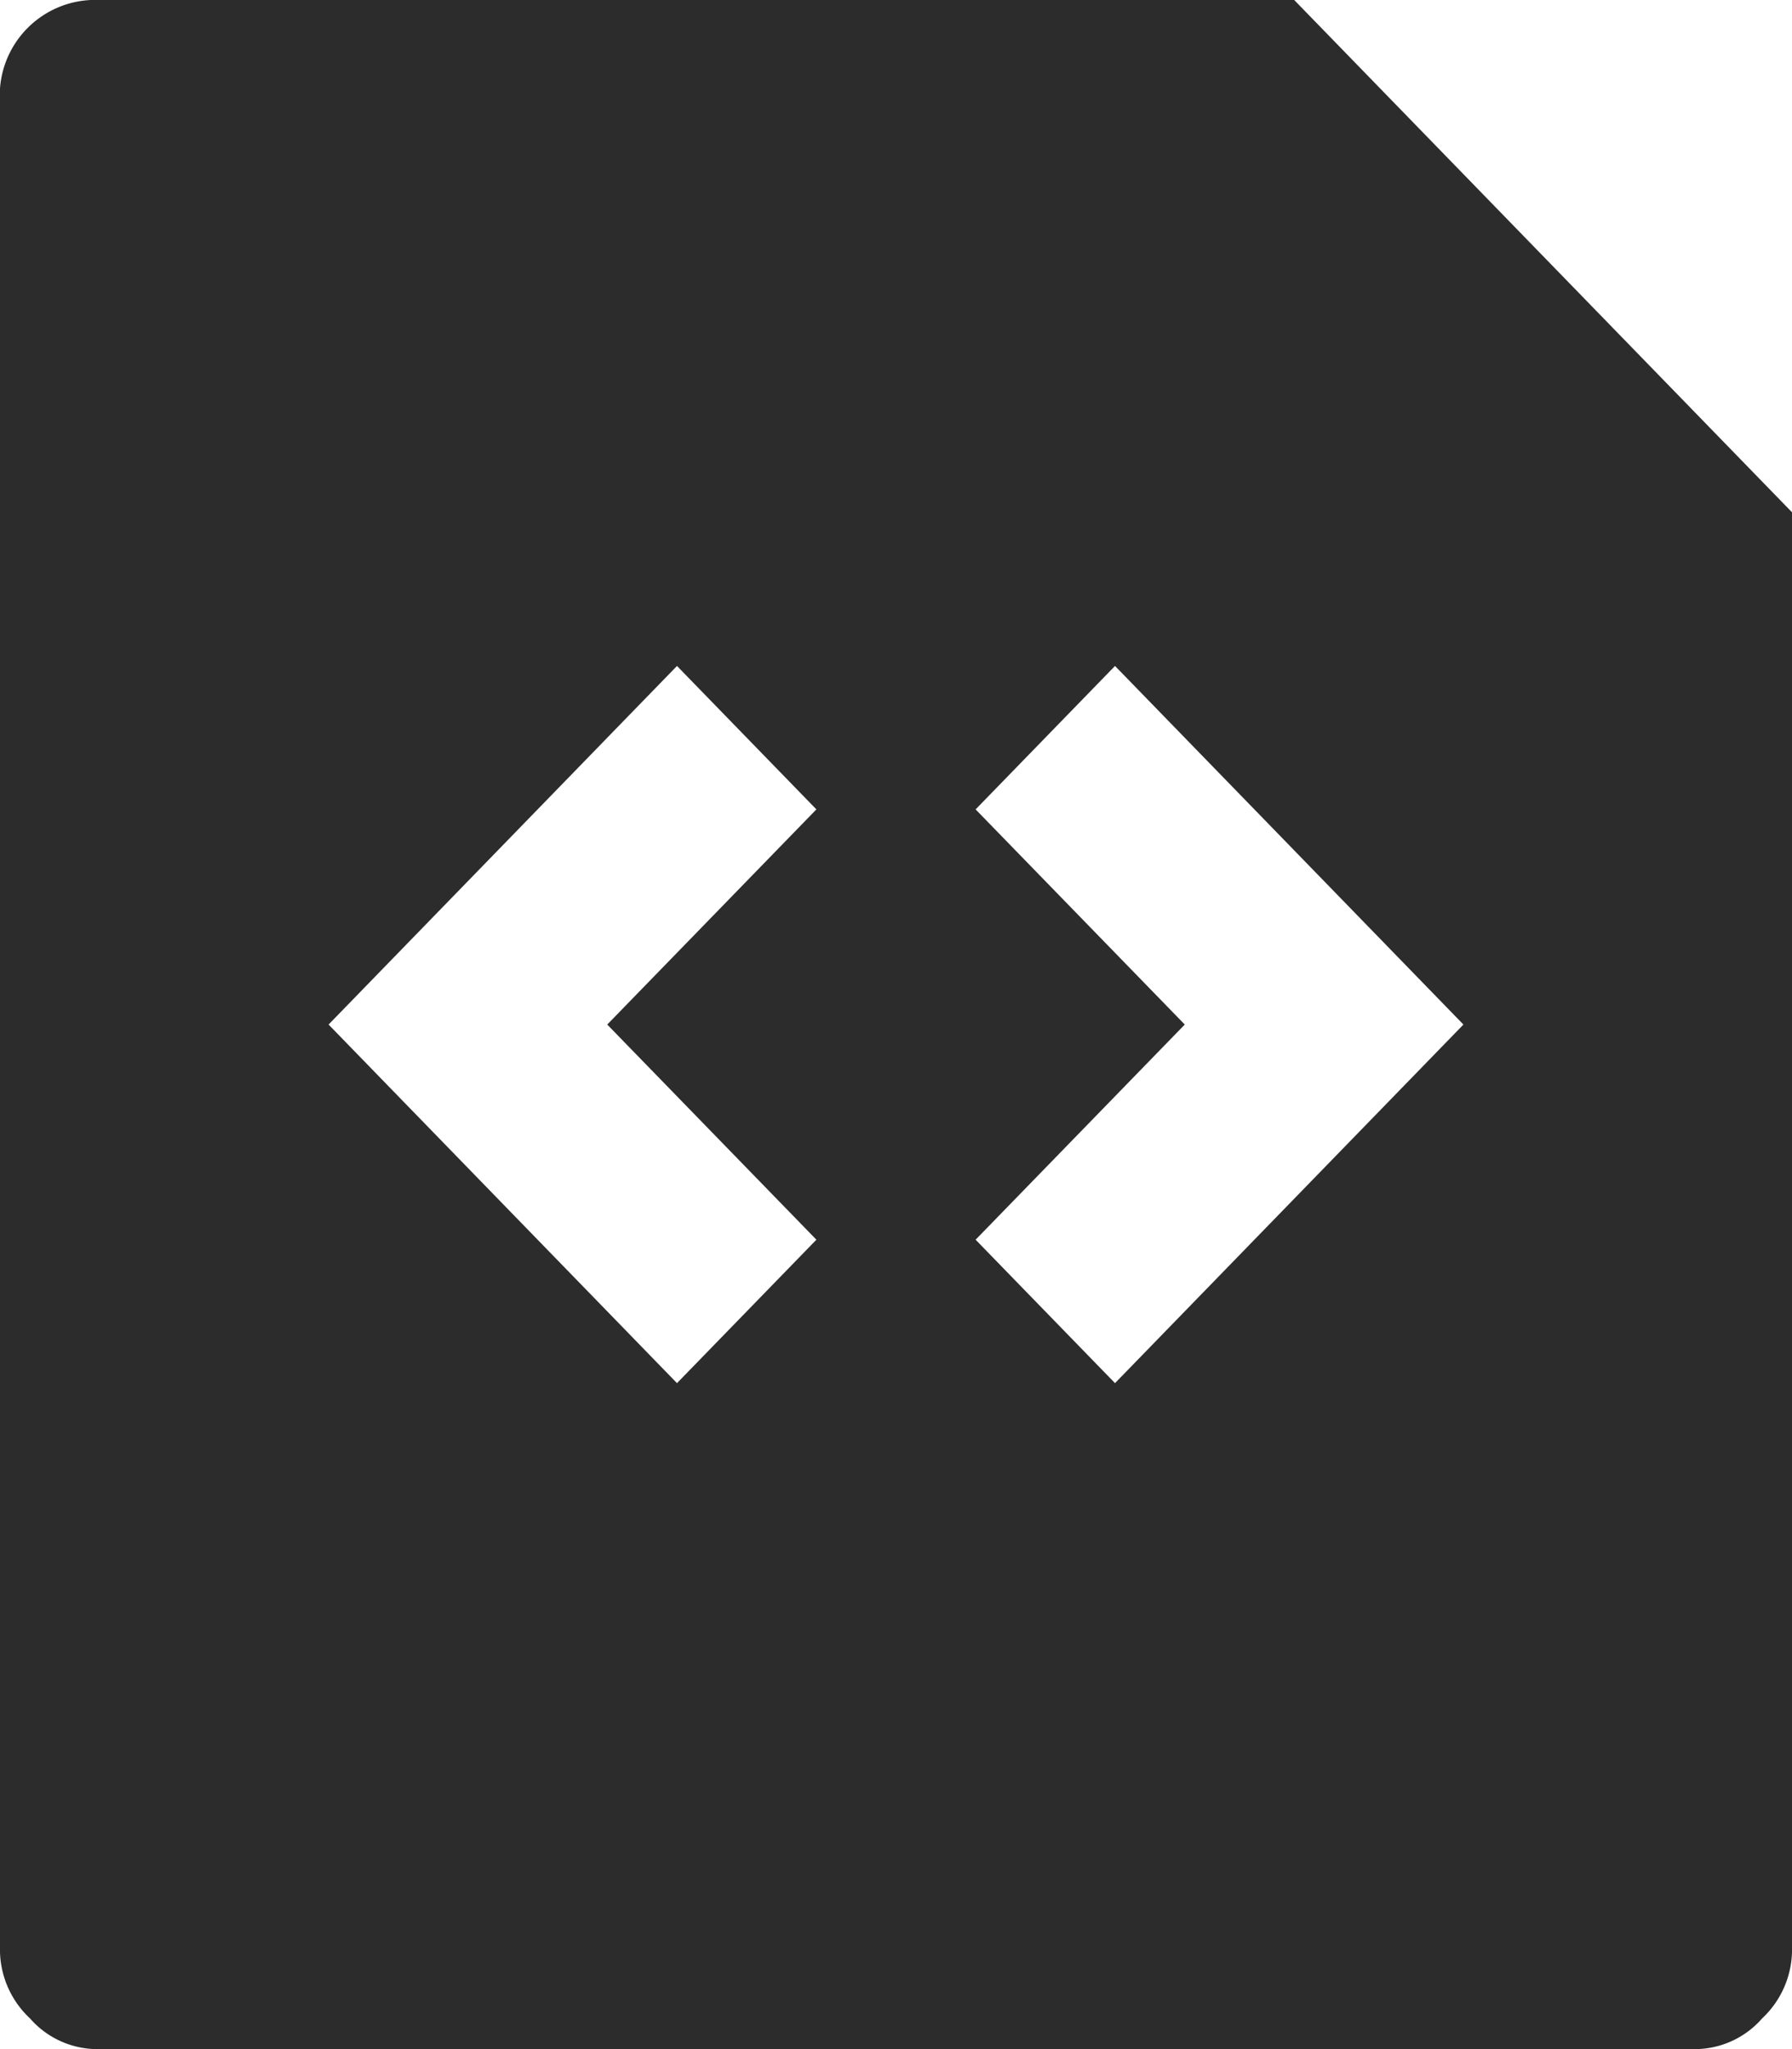 <svg xmlns="http://www.w3.org/2000/svg" width="14" height="16" viewBox="0 0 14 16">
  <path id="csv_ic" d="M10.111,0,14,4V15.2a.736.736,0,0,1-.233.56.7.7,0,0,1-.544.24H.778a.7.7,0,0,1-.544-.24A.736.736,0,0,1,0,15.2V.8A.746.746,0,0,1,.778,0Zm1.322,8L8.711,5.2,7.622,6.32,9.256,8,7.622,9.68,8.711,10.8ZM2.567,8l2.722,2.8L6.378,9.68,4.744,8,6.378,6.32,5.289,5.2Z" fill="#2c2c2c"/>
</svg>
